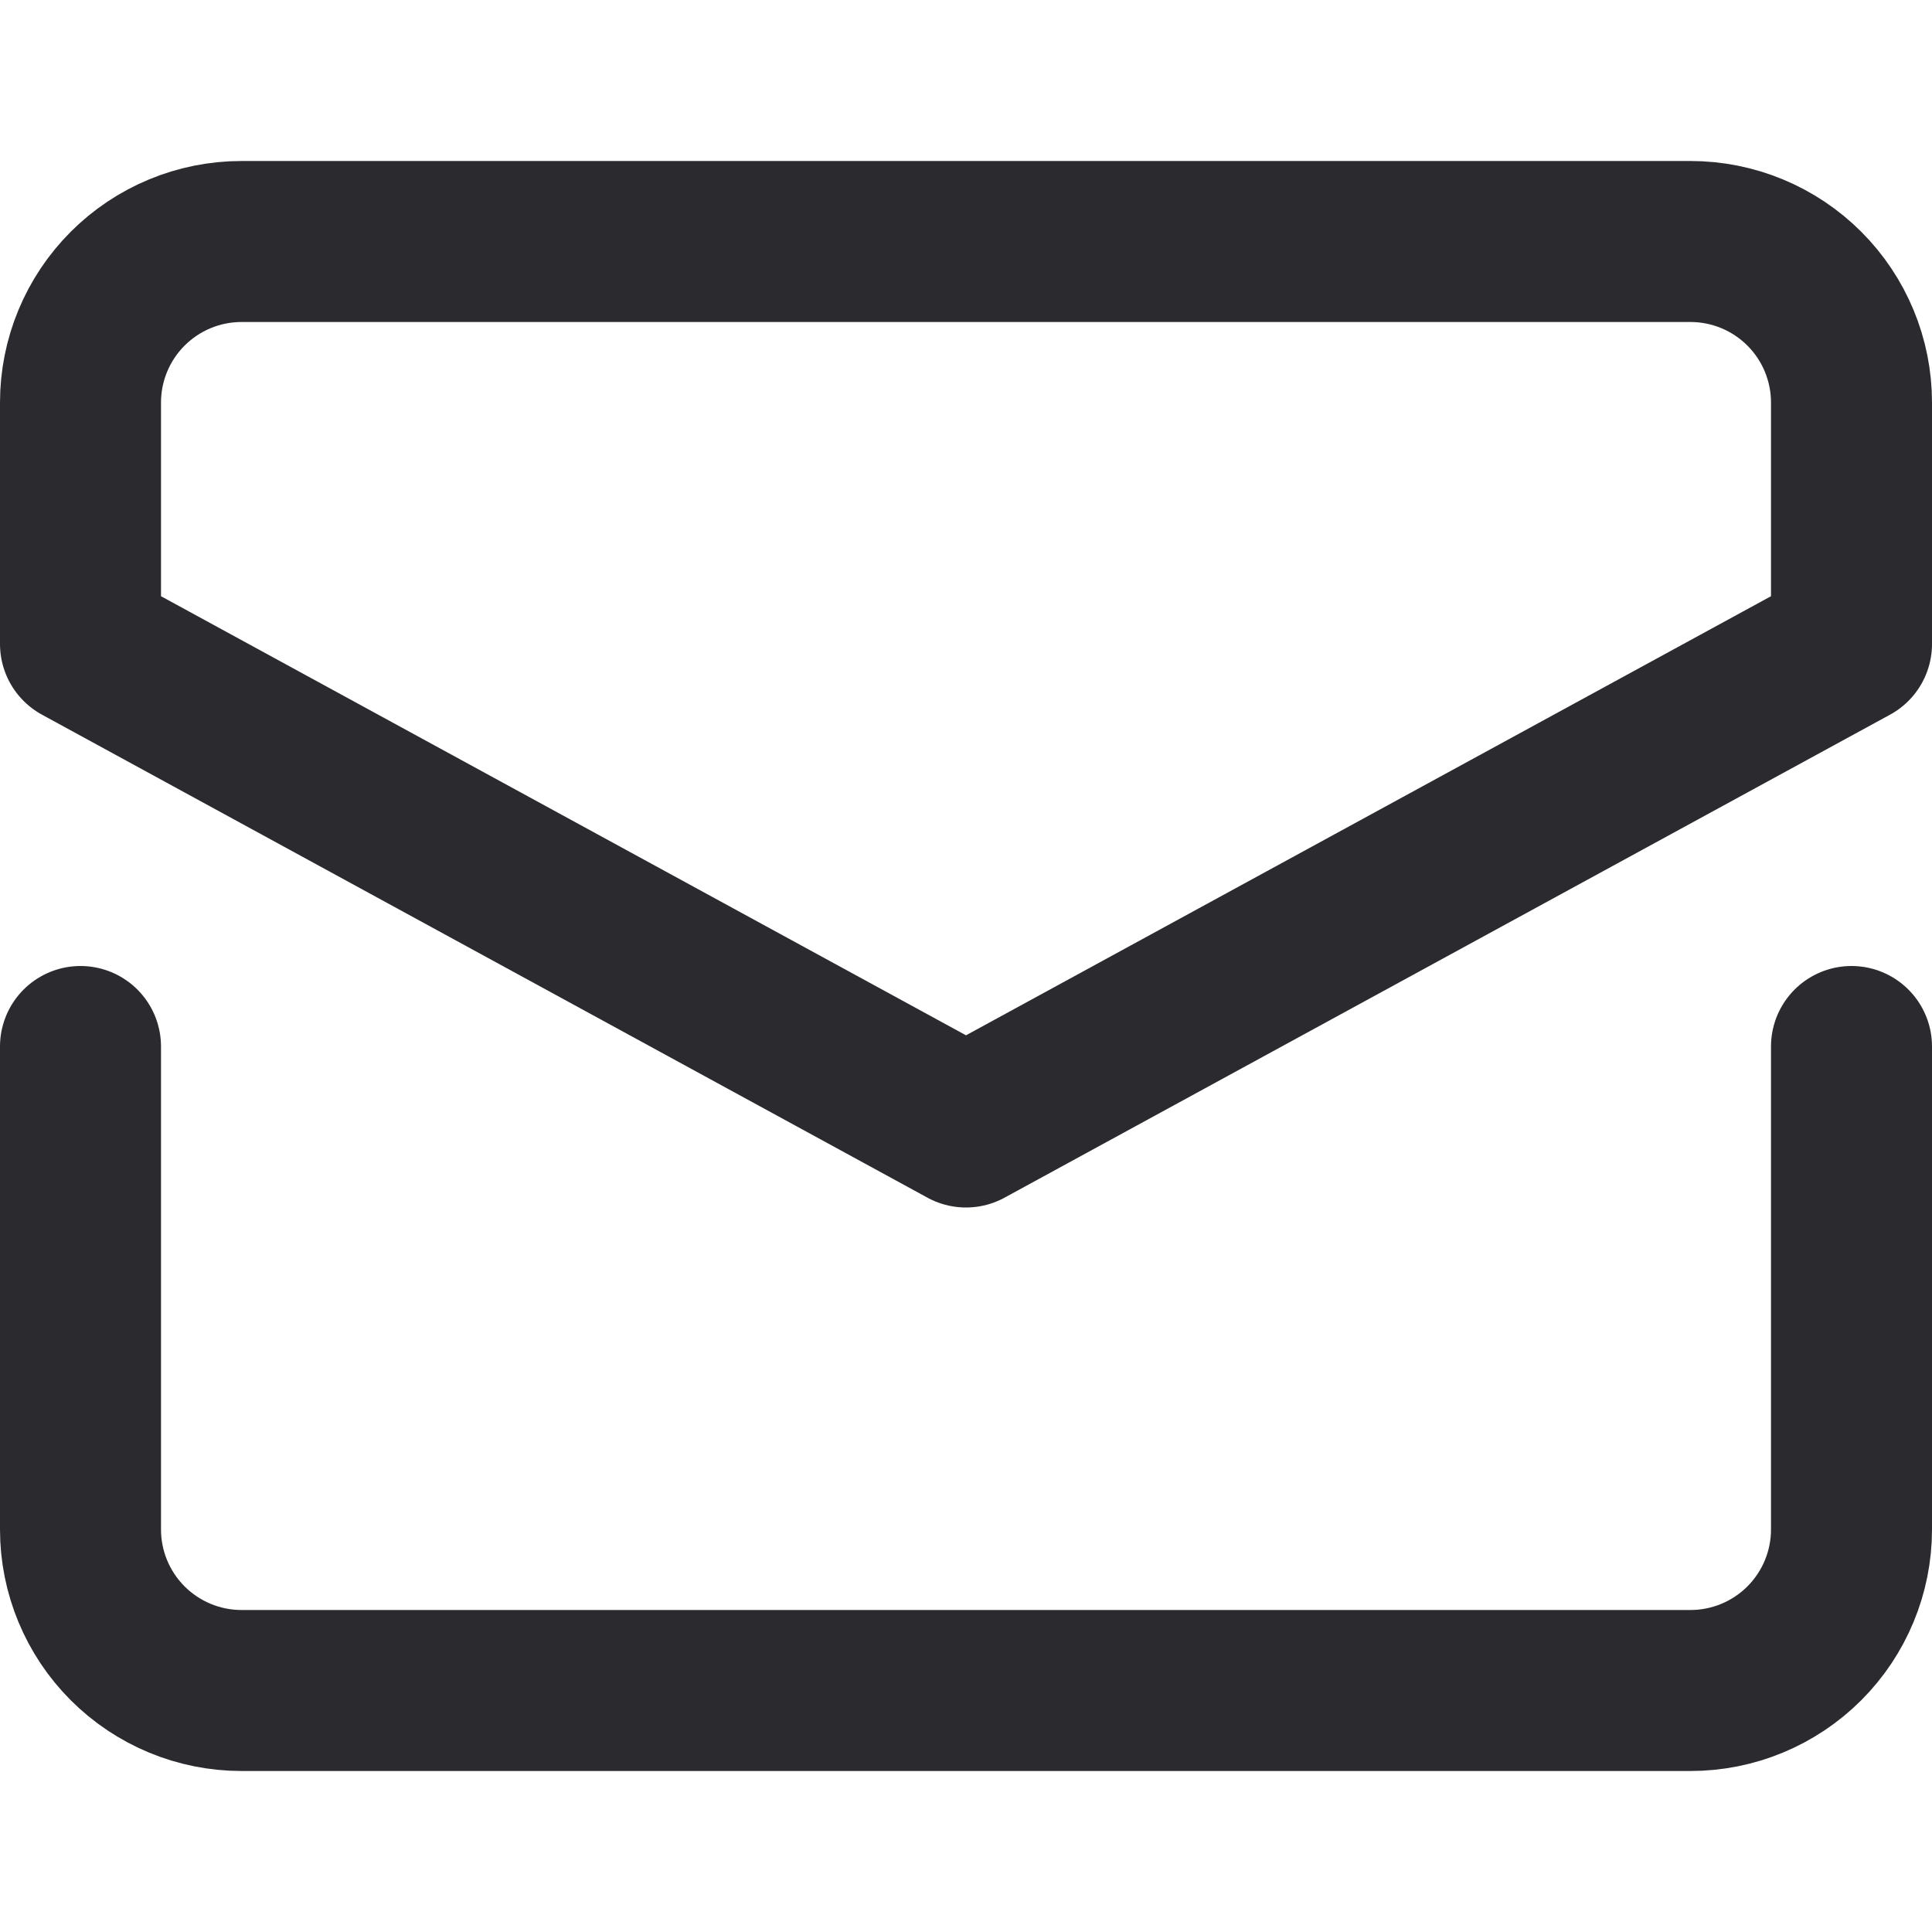 <svg width="24" height="24" viewBox="0 0 24 24" fill="none" xmlns="http://www.w3.org/2000/svg">
<path d="M1 13V19C1 19.53 1.211 20.039 1.586 20.414C1.961 20.789 2.47 21 3 21H21C21.53 21 22.039 20.789 22.414 20.414C22.789 20.039 23 19.53 23 19V13" stroke="#2B2B2F" stroke-width="2" stroke-miterlimit="10" stroke-linecap="round" stroke-linejoin="round"/>
<path d="M23 8V5C23 4.47 22.789 3.961 22.414 3.586C22.039 3.211 21.53 3 21 3H3C2.47 3 1.961 3.211 1.586 3.586C1.211 3.961 1 4.47 1 5V8L12 14L23 8Z" stroke="#2B2B2F" stroke-width="2" stroke-miterlimit="10" stroke-linecap="round" stroke-linejoin="round"/>
</svg>
